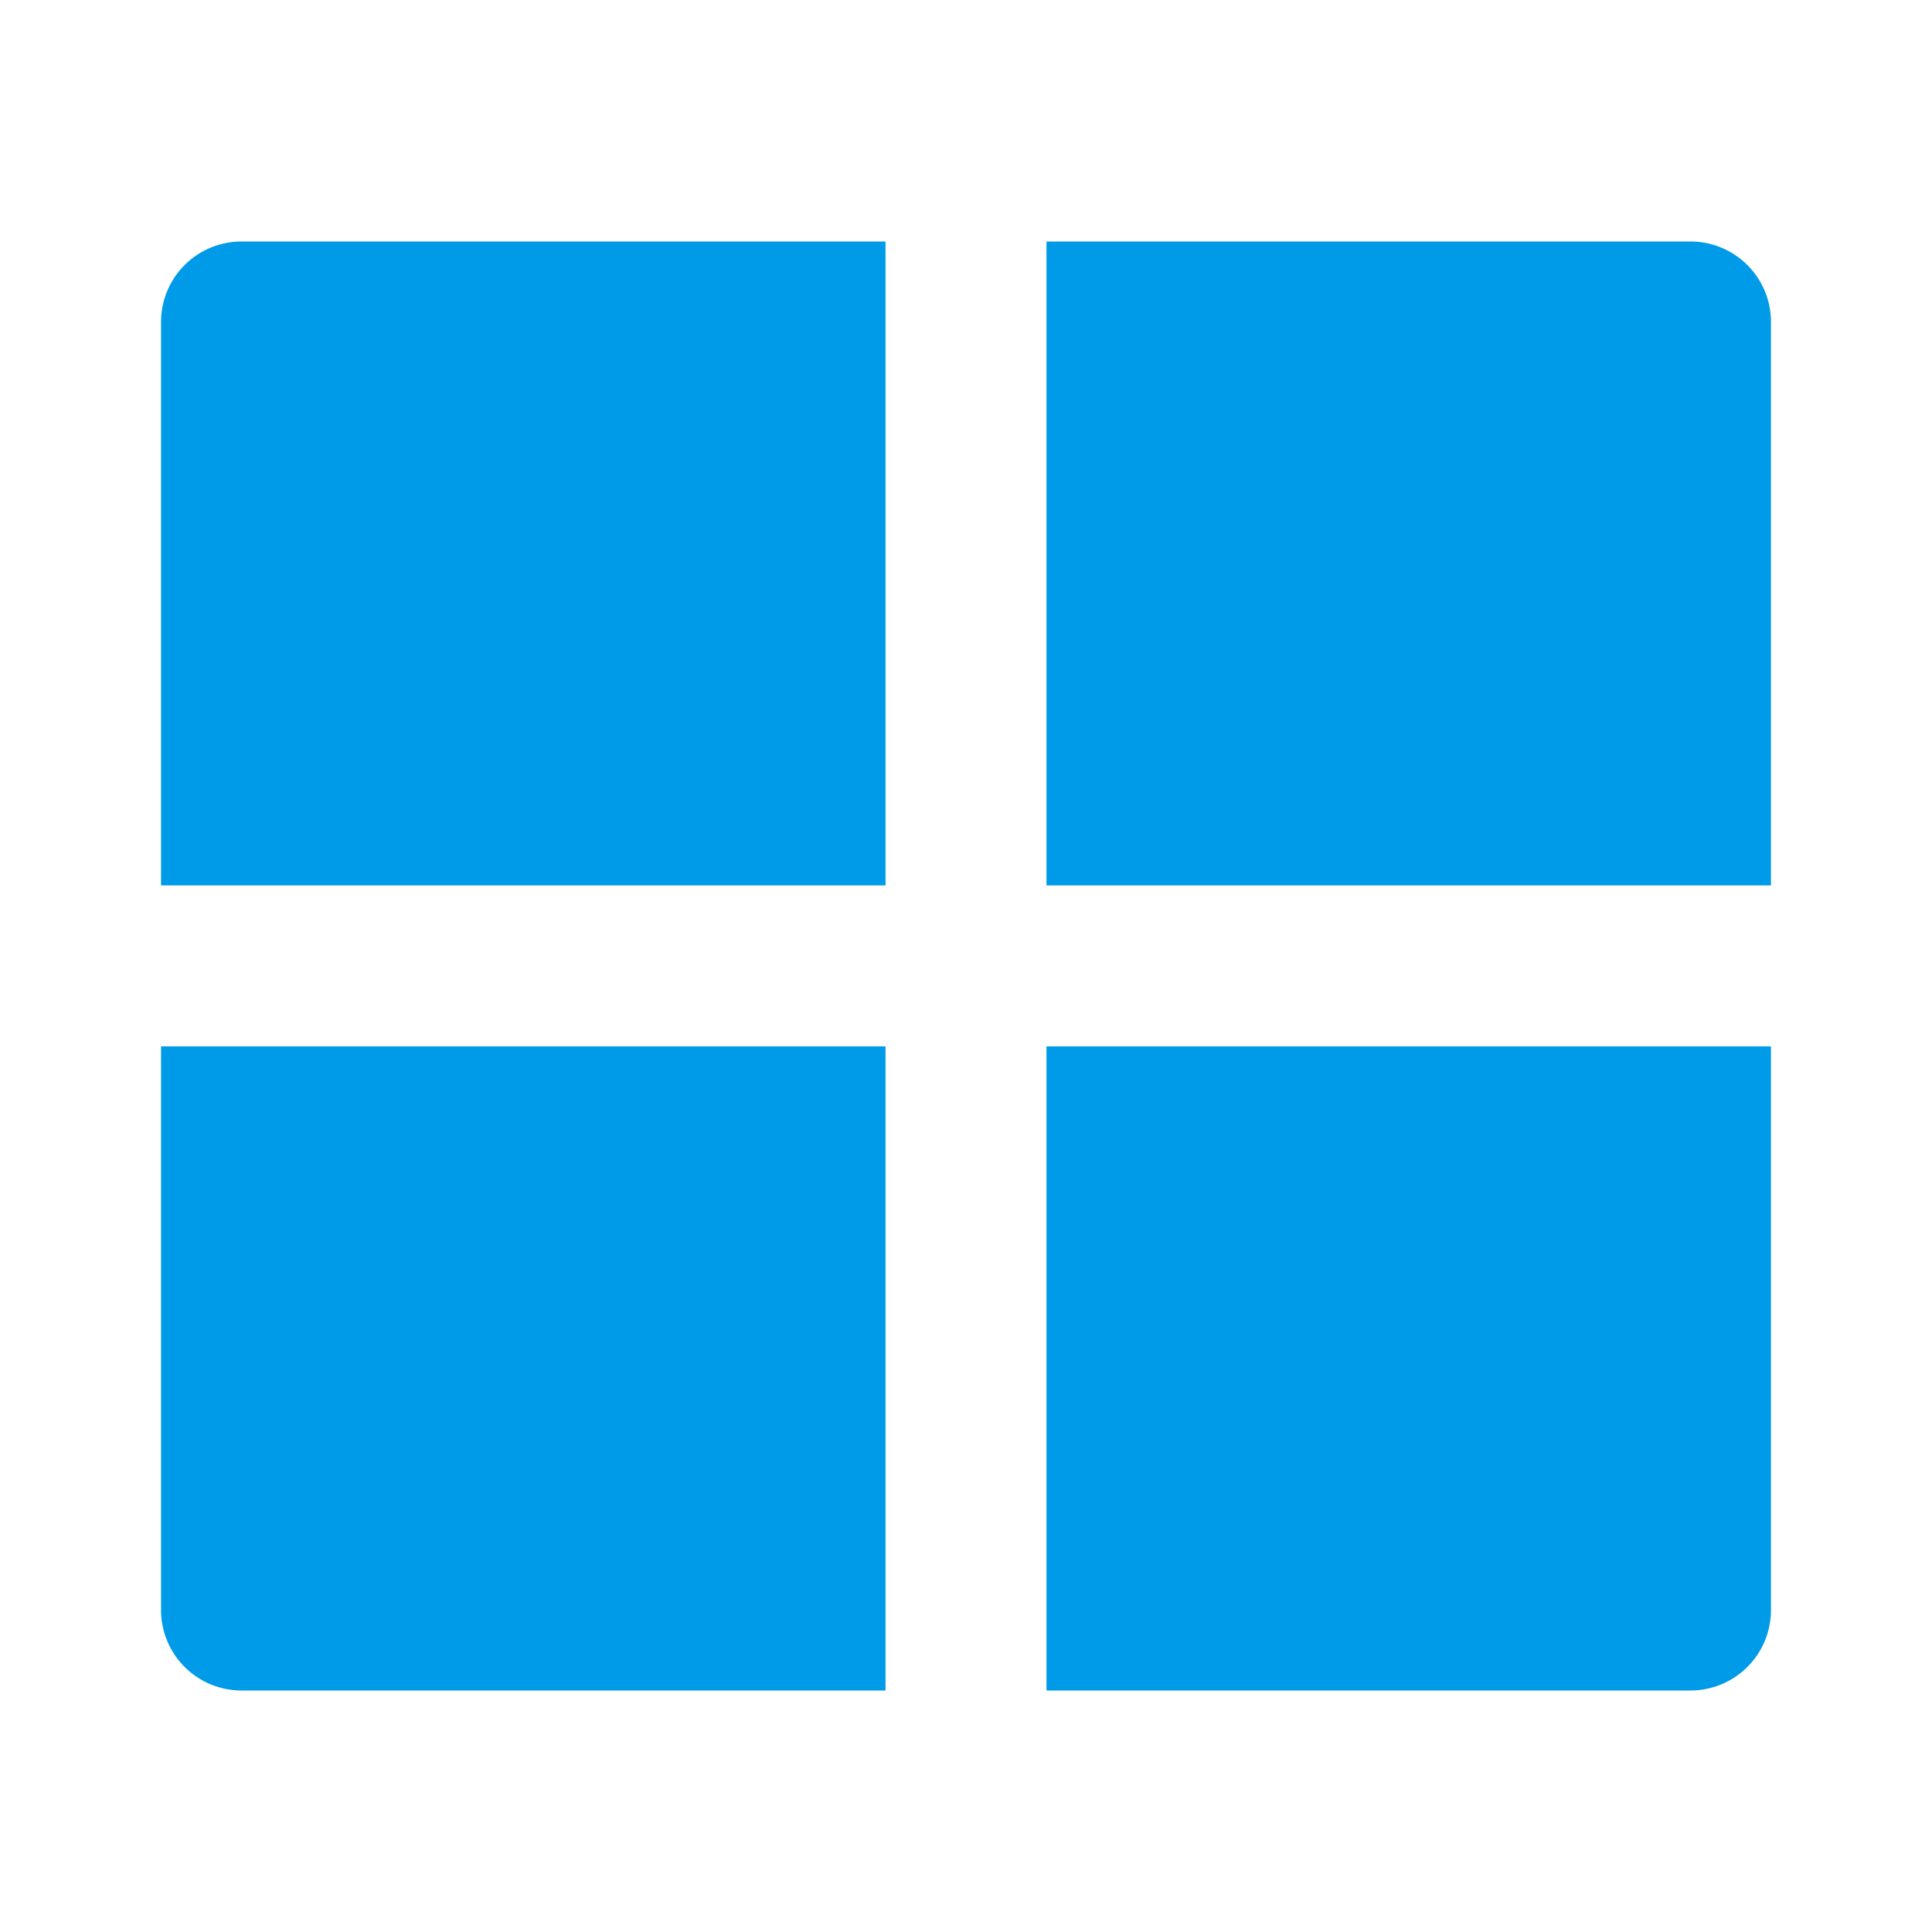 <svg width="20" height="20" fill="none" xmlns="http://www.w3.org/2000/svg"><path d="M18.333 10.832v5.835a.833.833 0 01-.833.833h-6.667v-6.668h7.5zm-9.166 0V17.5H2.5a.833.833 0 01-.833-.833v-5.835h7.5zm0-8.332v6.666h-7.5V3.333A.833.833 0 012.5 2.5h6.667zm8.333 0a.833.833 0 01.833.833v5.833h-7.5V2.5H17.5z" fill="#009BE8"/></svg>